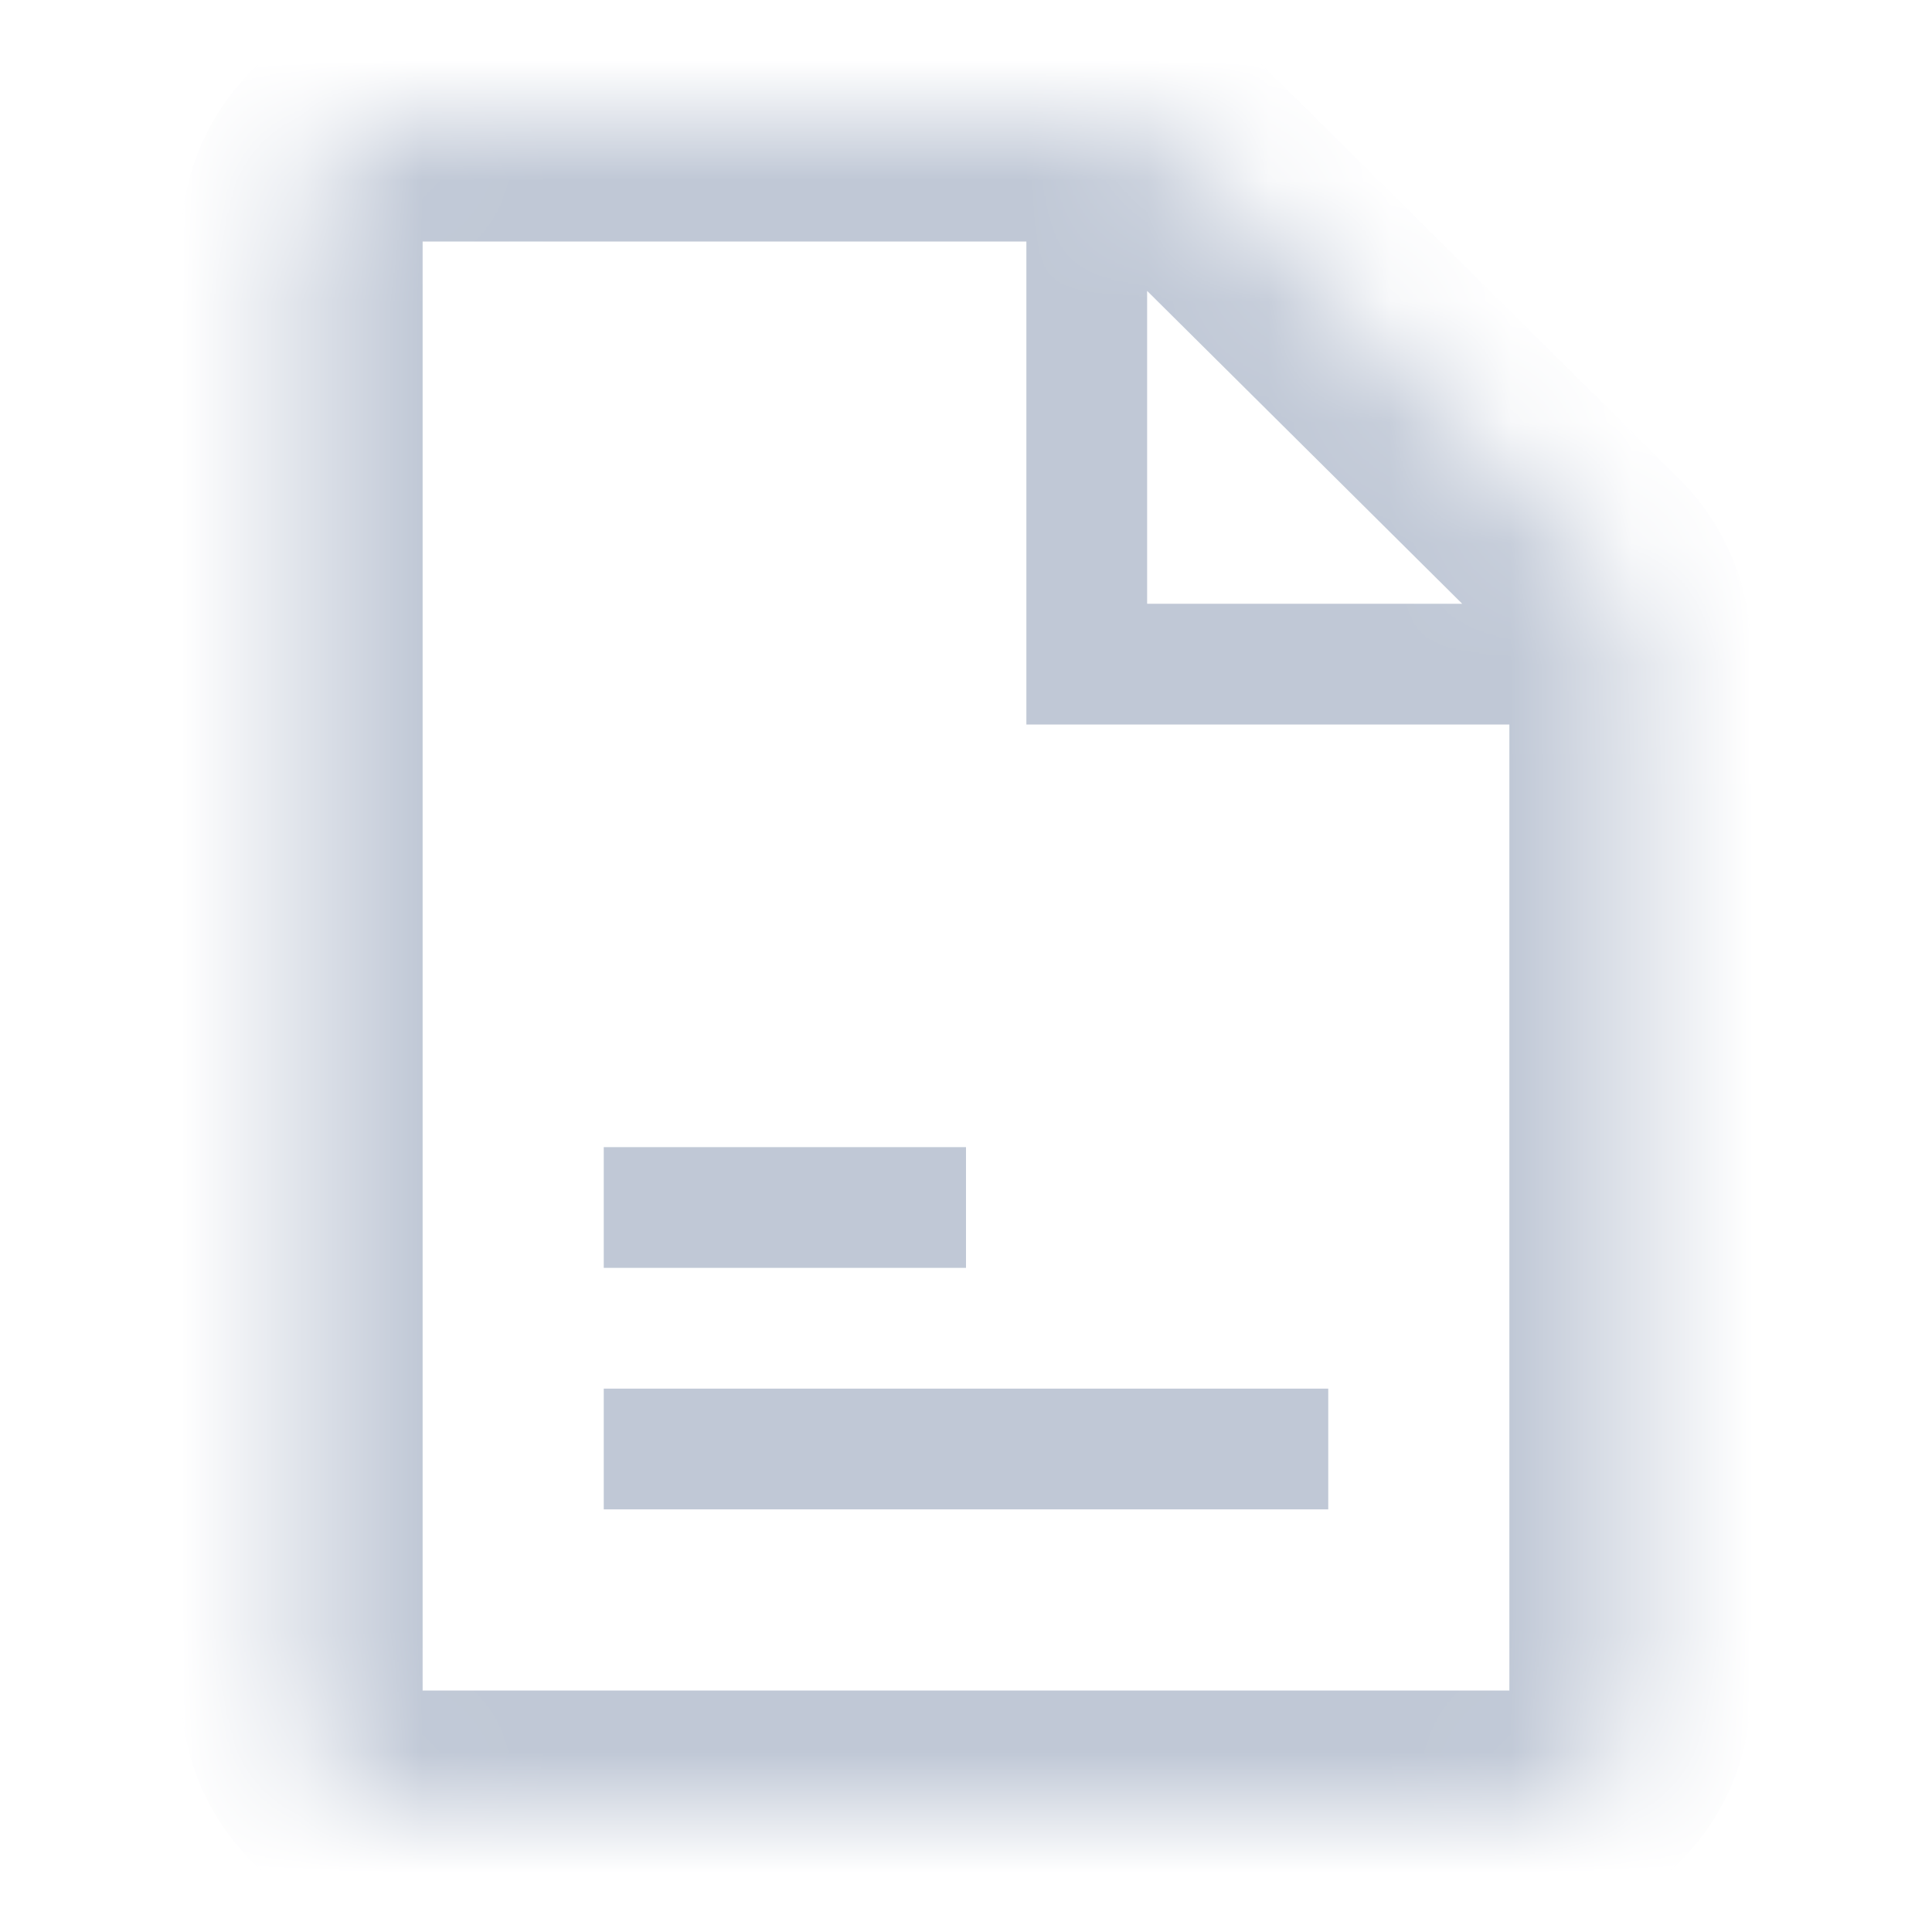 <svg width="16" height="16" viewBox="0 0 16 16" fill="none" xmlns="http://www.w3.org/2000/svg">
<mask id="path-1-inside-1_10338_141642" fill="white">
<path d="M2.5 2V14C2.5 14.552 2.948 15 3.5 15H12.5C13.052 15 13.5 14.552 13.5 14V5.388C13.5 5.122 13.394 4.867 13.205 4.679L9.792 1.29C9.605 1.104 9.352 1 9.088 1H3.5C2.948 1 2.5 1.448 2.5 2Z"/>
</mask>
<path d="M9 5.5H8.5V6H9V5.5ZM11 11.5H5V12.5H11V11.5ZM8 9.5H5V10.5H8V9.5ZM8.5 1.5V5.5H9.5V1.5H8.5ZM9 6H13V5H9V6ZM9.792 1.29L10.497 0.581V0.581L9.792 1.29ZM13.205 4.679L13.909 3.969L13.909 3.969L13.205 4.679ZM3.5 14V2H1.5V14H3.5ZM12.5 14H3.5V16H12.5V14ZM3.5 2H9.088V0H3.5V2ZM12.5 5.388V14H14.5V5.388H12.5ZM9.088 2L12.5 5.388L13.909 3.969L10.497 0.581L9.088 2ZM14.5 5.388C14.5 4.856 14.287 4.345 13.909 3.969L12.5 5.388V5.388H14.5ZM9.088 2V2L10.497 0.581C10.122 0.209 9.616 0 9.088 0V2ZM1.5 14C1.5 15.105 2.395 16 3.5 16V14H3.5H1.5ZM12.5 16C13.605 16 14.5 15.105 14.5 14H12.5V14V16ZM3.5 2V2V0C2.395 0 1.5 0.895 1.5 2H3.5Z" fill="#C0C8D6" mask="url(#path-1-inside-1_10338_141642)"/>
</svg>
